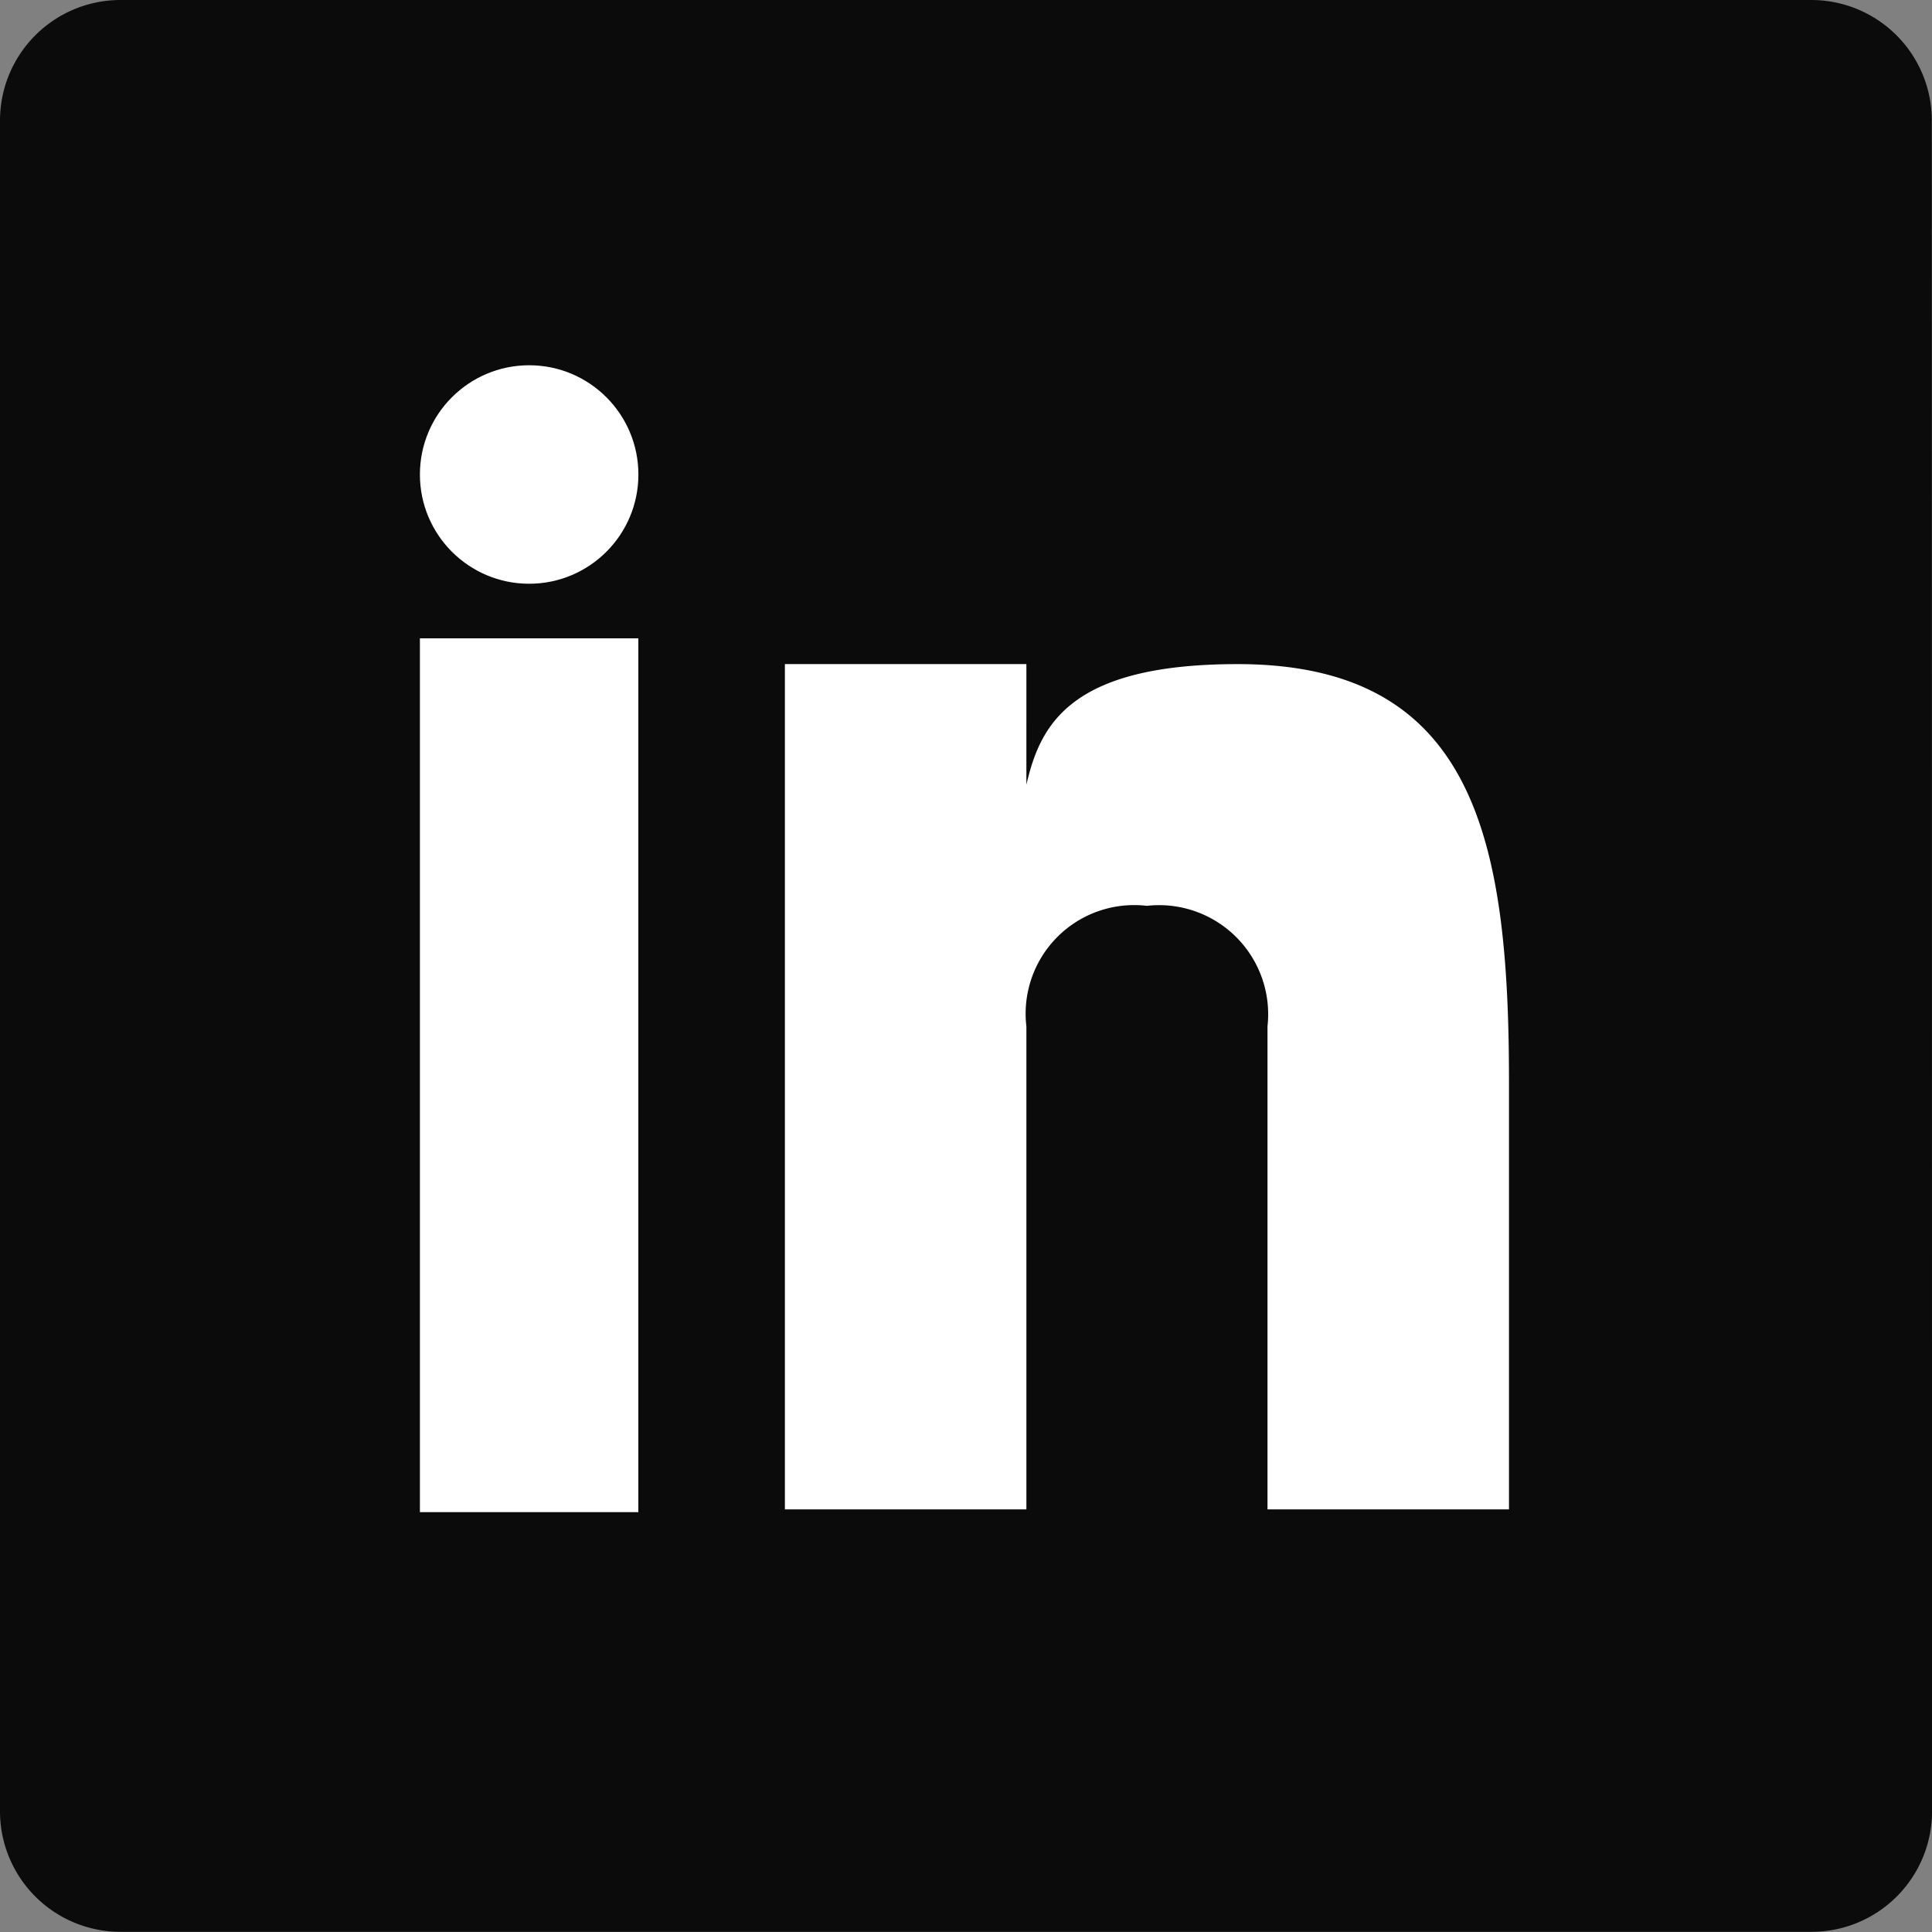 <svg xmlns="http://www.w3.org/2000/svg" width="33.656" height="33.657" viewBox="0 0 33.656 33.657">
  <rect x="0" y="0" width="33.656" height="33.657" fill="#808080" stroke="none"/>
  <g id="_317725_linkedin_social_icon" data-name="317725_linkedin_social_icon" transform="translate(0 0)">
    <path id="Path_6485" data-name="Path 6485" d="M33.657,31.553a2.1,2.1,0,0,1-2.1,2.1H2.1a2.1,2.1,0,0,1-2.1-2.1V2.1A2.1,2.1,0,0,1,2.1,0H31.553a2.1,2.1,0,0,1,2.1,2.1Z" transform="translate(0 0)" fill="#0b0b0b"/>
    <g id="Group_12569" data-name="Group 12569" transform="translate(7.315 6.363)">
      <rect id="Rectangle_685" data-name="Rectangle 685" width="3.805" height="15.222" transform="translate(0 4.757)" fill="#fff"/>
      <path id="Path_6486" data-name="Path 6486" d="M20.887,11c-2.935,0-3.44,1.071-3.68,2.1V11H13V25.725h4.207V17.311a1.891,1.891,0,0,1,2.1-2.1,1.9,1.9,0,0,1,2.1,2.1v8.414h4.207V18.362C25.621,14.155,25.073,11,20.887,11Z" transform="translate(-6.642 -5.794)" fill="#fff"/>
      <ellipse id="Ellipse_146" data-name="Ellipse 146" cx="1.903" cy="1.903" rx="1.903" ry="1.903" transform="translate(0 0)" fill="#fff"/>
    </g>
  </g>
</svg>
